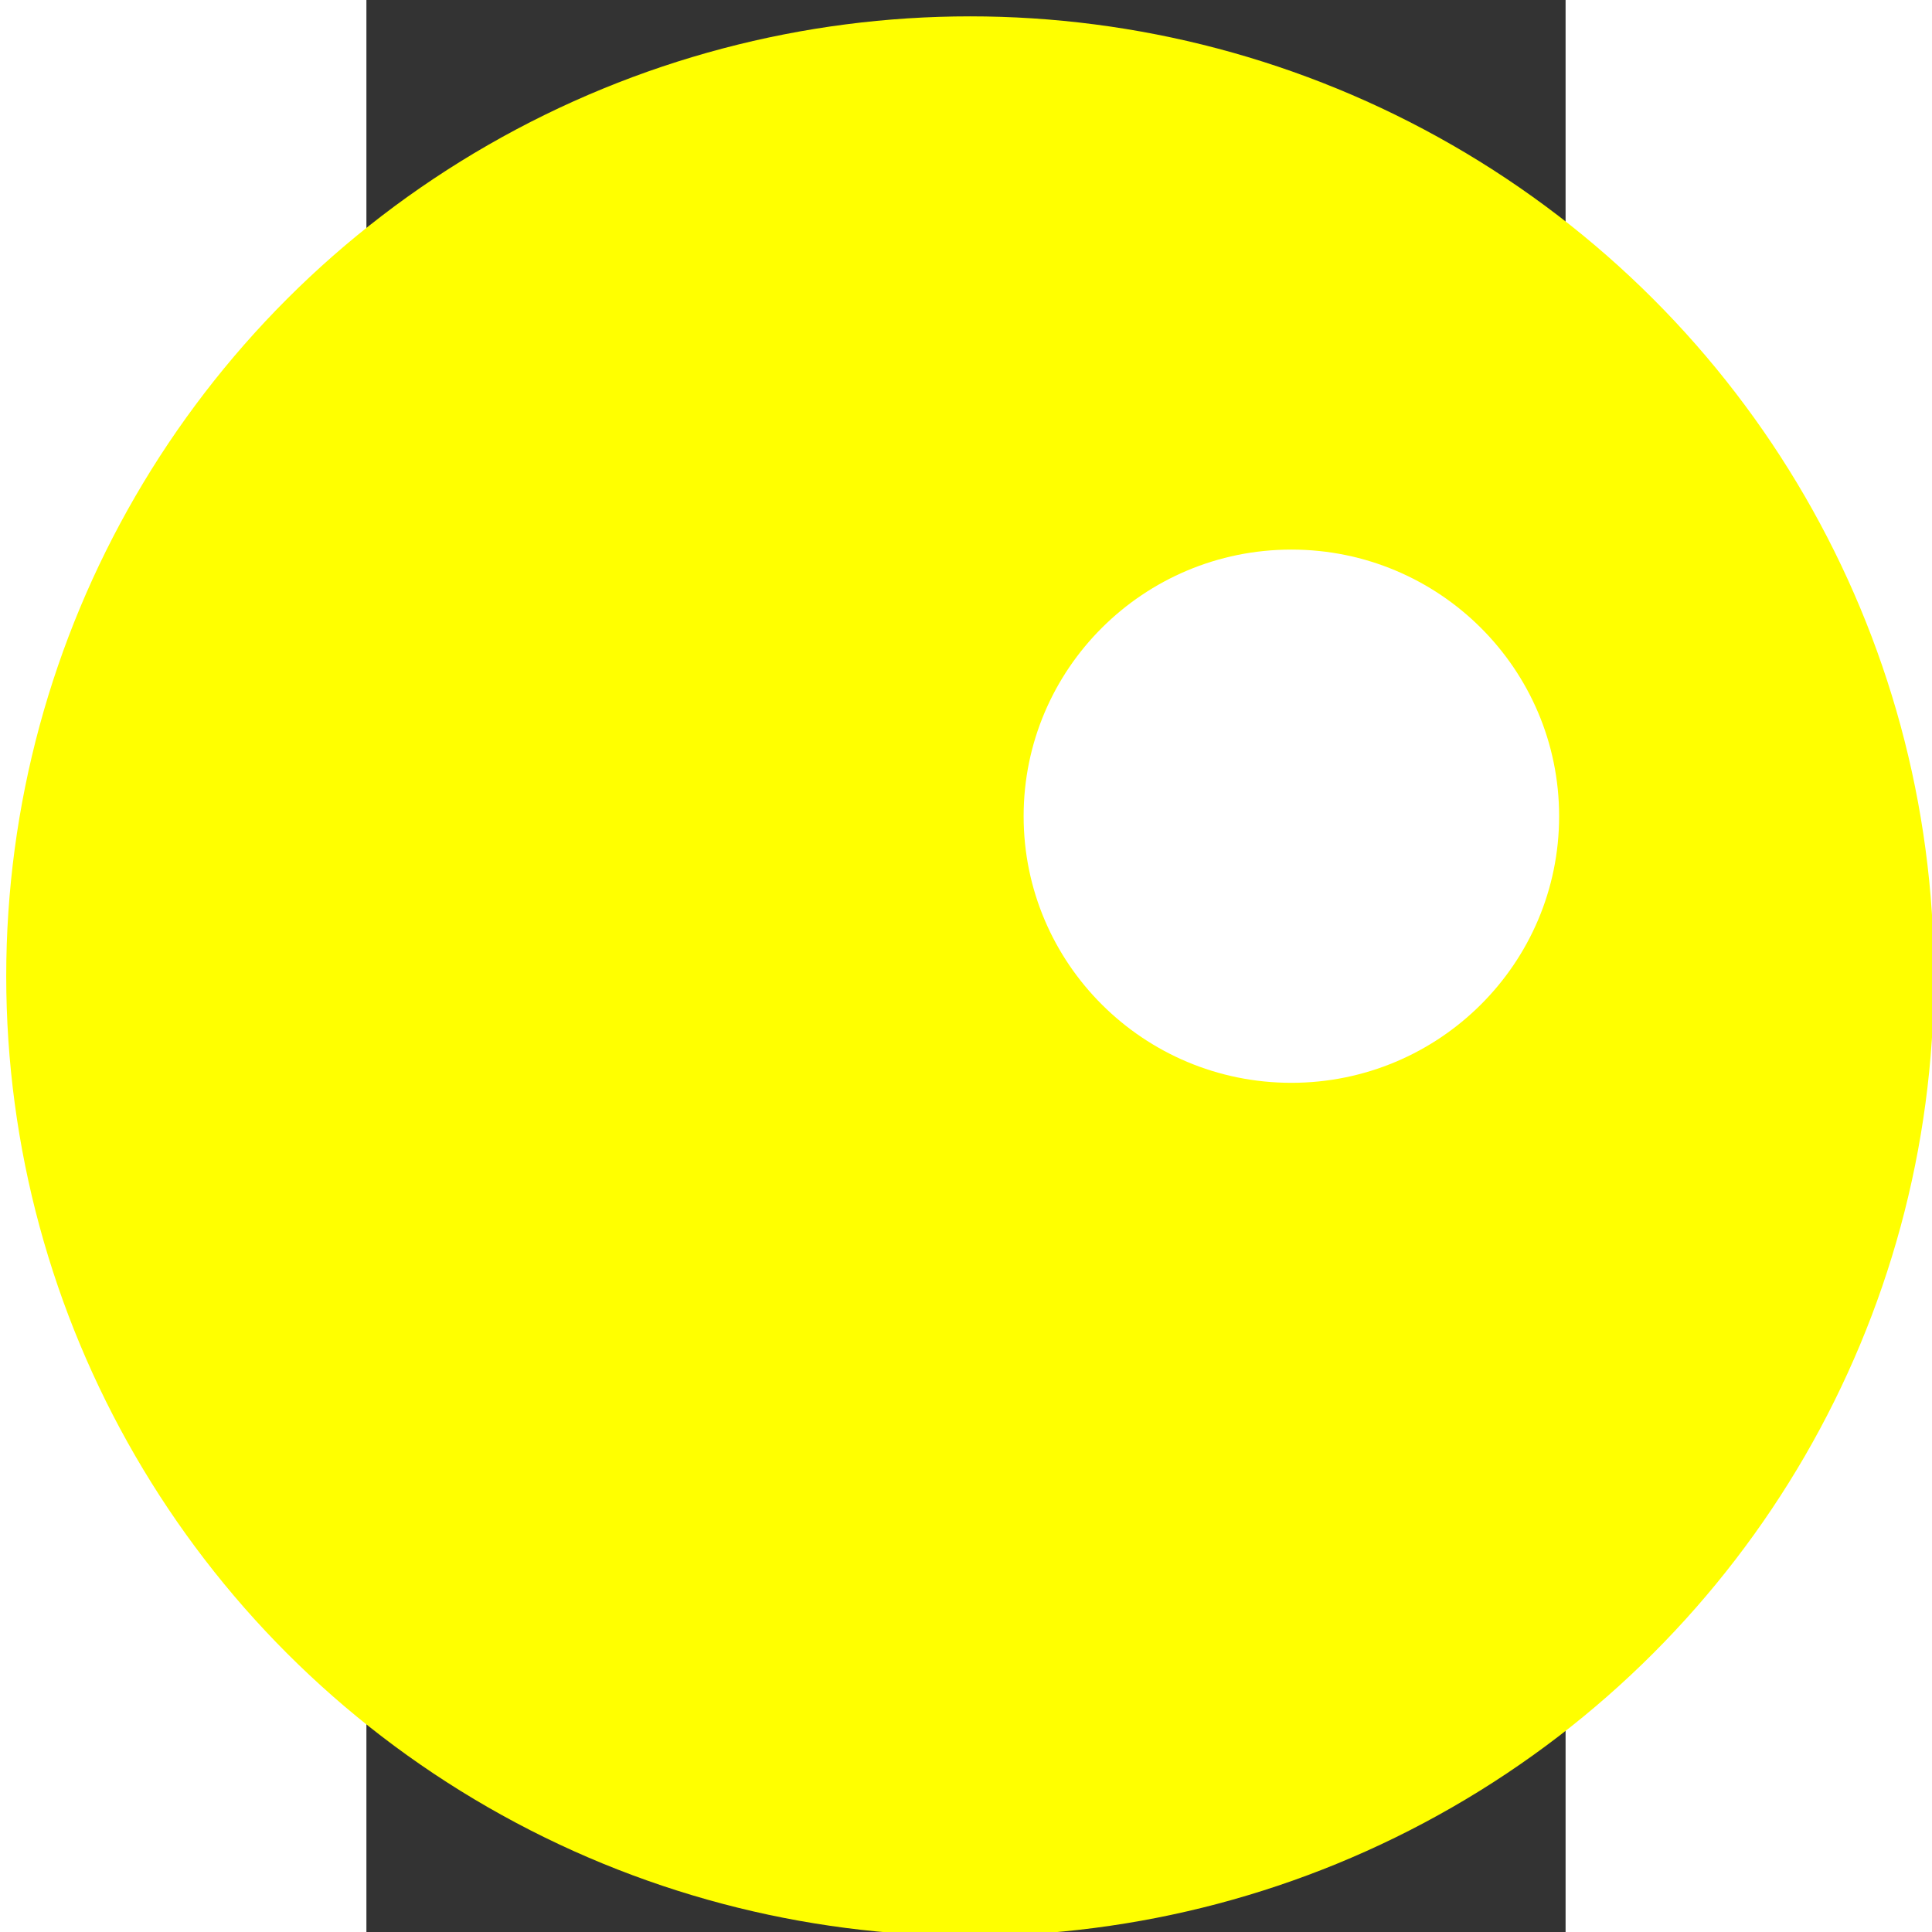 <?xml version="1.0" encoding="UTF-8" standalone="no"?>
<svg
   xmlns:dc="http://purl.org/dc/elements/1.1/"
   xmlns:cc="http://creativecommons.org/ns#"
   xmlns:rdf="http://www.w3.org/1999/02/22-rdf-syntax-ns#"
   xmlns:svg="http://www.w3.org/2000/svg"
   xmlns="http://www.w3.org/2000/svg"
   xmlns:sodipodi="http://sodipodi.sourceforge.net/DTD/sodipodi-0.dtd"
   xmlns:inkscape="http://www.inkscape.org/namespaces/inkscape"
   enable-background="new 0 0 36 58"
   height="512"
   viewBox="0 0 36 58"
   width="512"
   version="1.1"
   id="svg8"
   sodipodi:docname="mapam95.svg"
   inkscape:version="0.92.3 (2405546, 2018-03-11)">
  <rect x="0" y="0" width="36" height="58" fill="#333333" stroke="none"/>
  <defs
     id="defs12" />
  <sodipodi:namedview
     pagecolor="#ffffff"
     bordercolor="#666666"
     borderopacity="1"
     objecttolerance="10"
     gridtolerance="10"
     guidetolerance="10"
     inkscape:pageopacity="0"
     inkscape:pageshadow="2"
     inkscape:window-width="1680"
     inkscape:window-height="1001"
     id="namedview10"
     showgrid="false"
     inkscape:zoom="0.4609375"
     inkscape:cx="-935.05085"
     inkscape:cy="379.66101"
     inkscape:window-x="0"
     inkscape:window-y="0"
     inkscape:window-maximized="1"
     inkscape:current-layer="svg8" />
  <ellipse
     cx="18.123"
     cy="29.305"
     id="circle4"
     style="fill:#ffff00;stroke-width:1.604;fill-opacity:1"
     rx="28.936"
     ry="28.814" />
  <ellipse
     cx="27.768"
     cy="24.503"
     id="circle6"
     style="fill:#ffffff;stroke-width:1.604"
     rx="8.038"
     ry="8.004" />
</svg>

